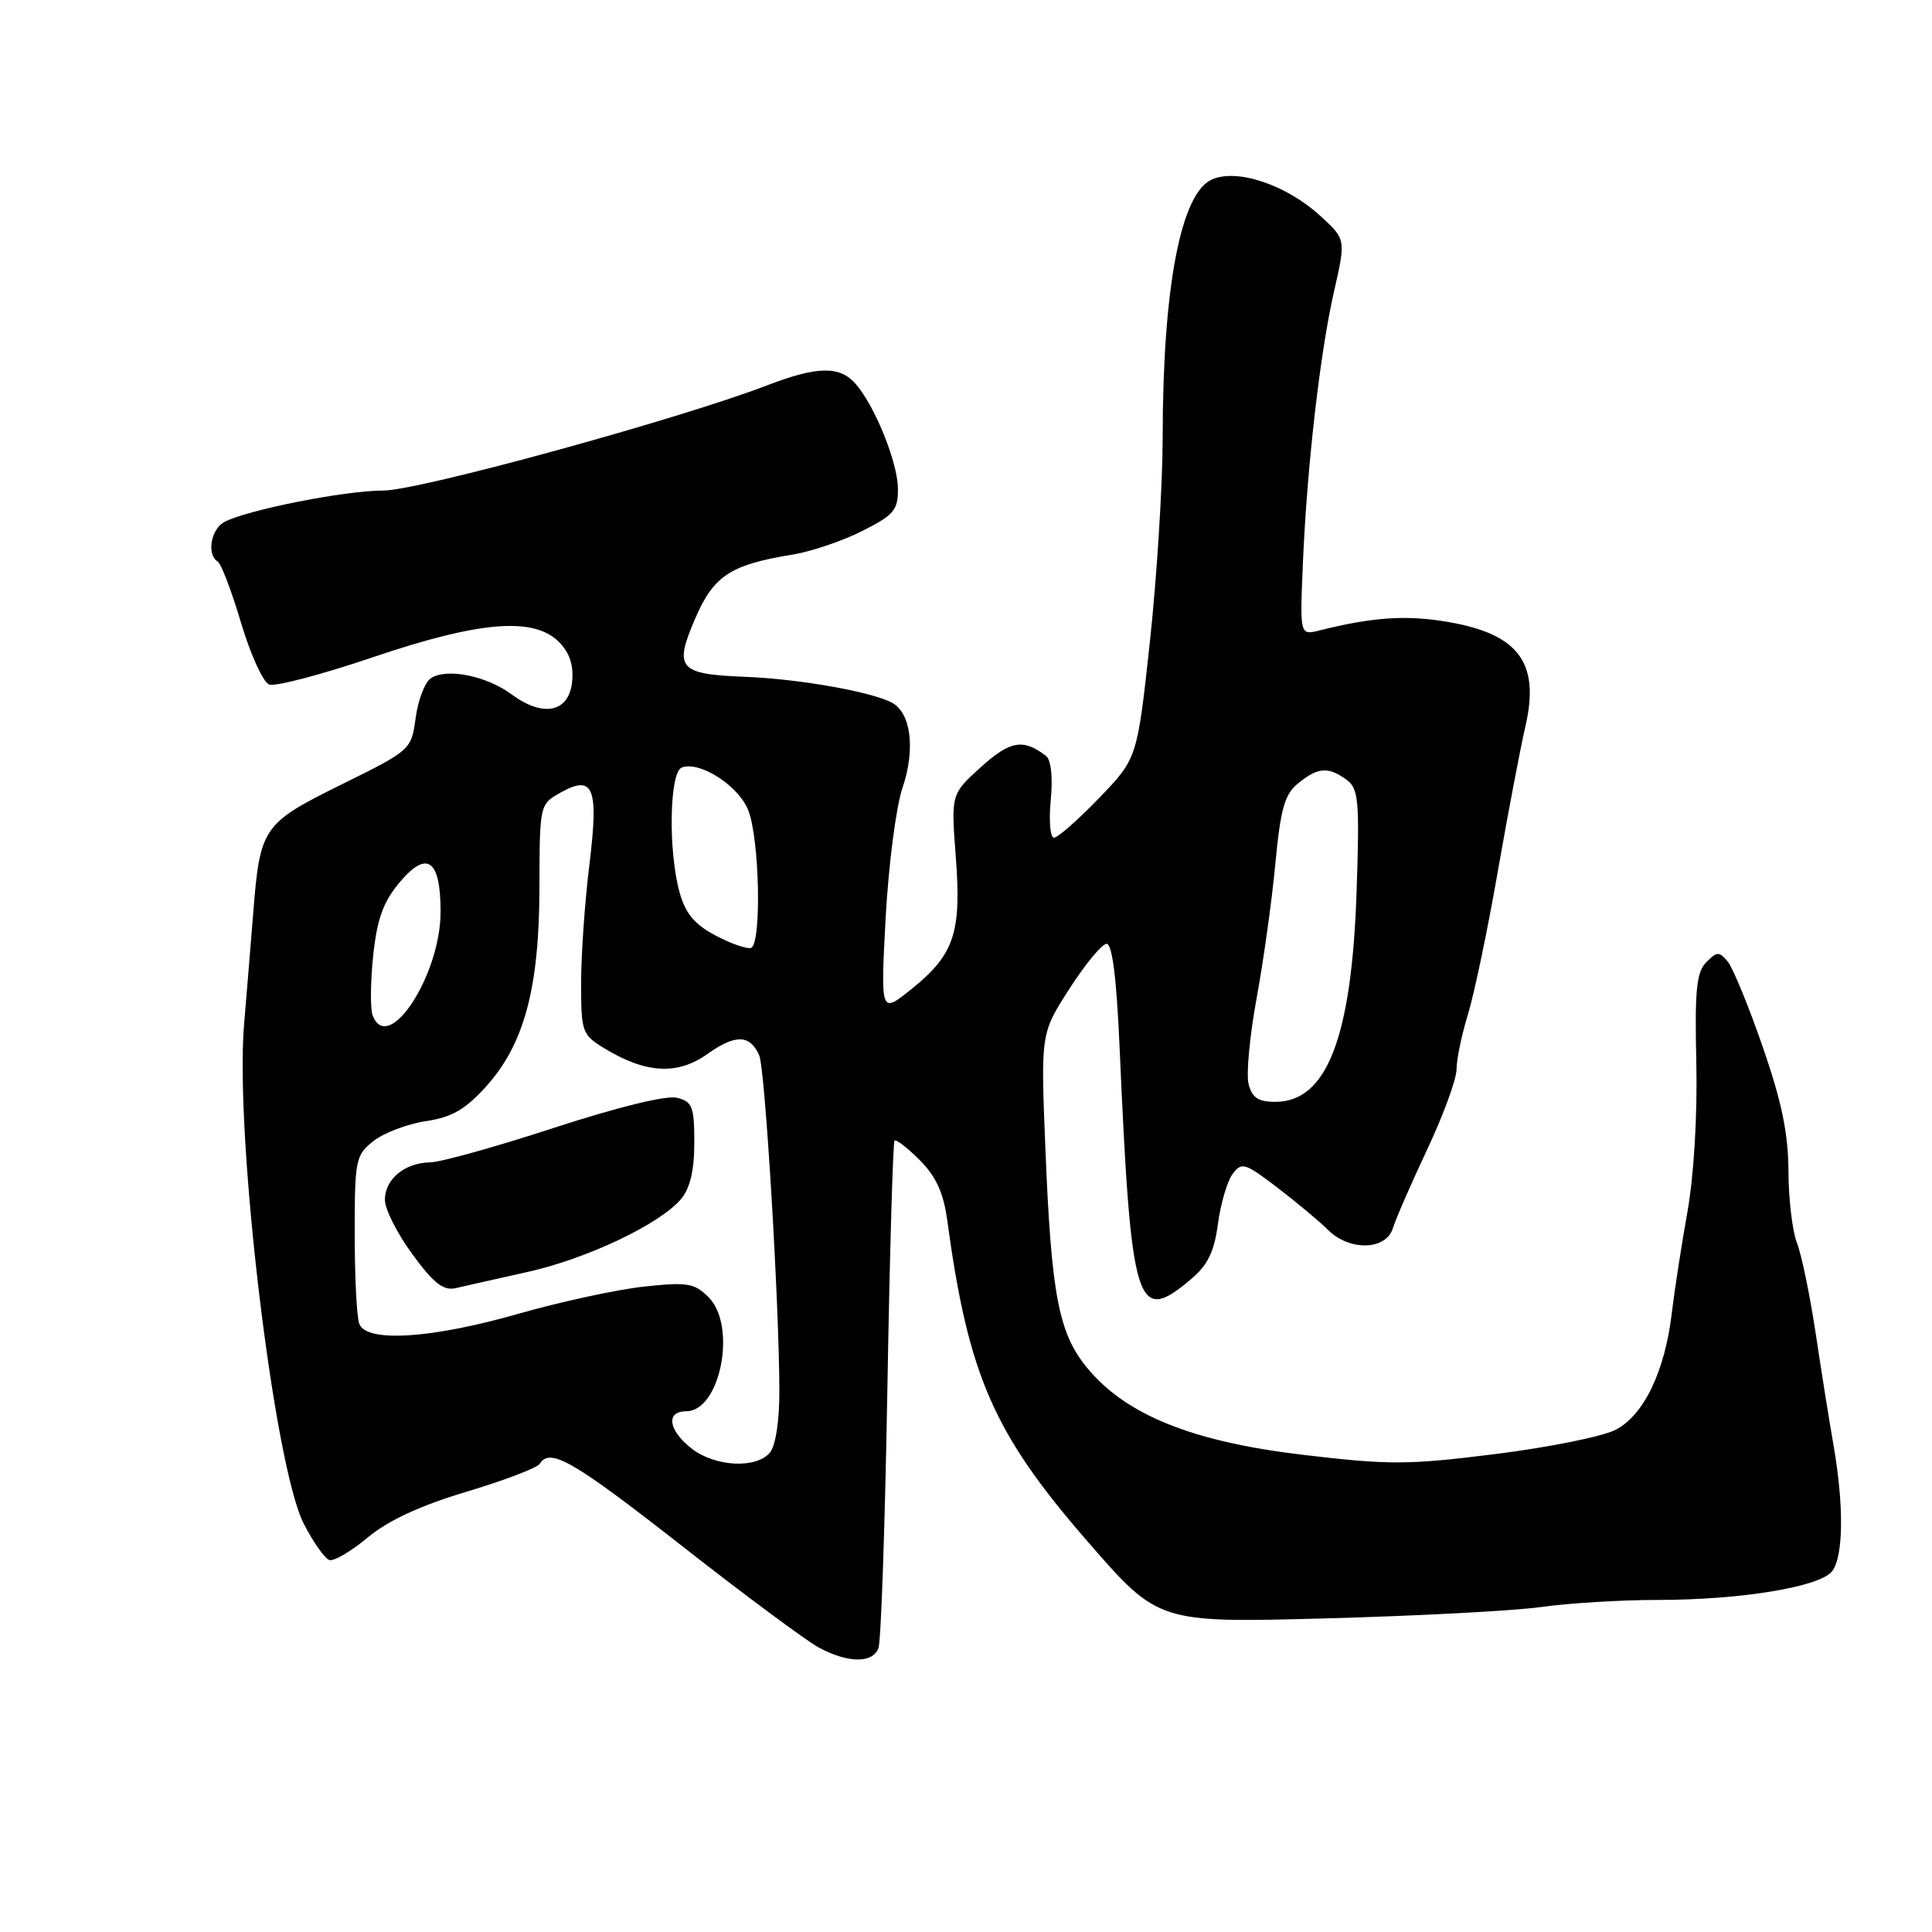 <?xml version="1.0" encoding="UTF-8" standalone="no"?>
<!DOCTYPE svg PUBLIC "-//W3C//DTD SVG 1.1//EN" "http://www.w3.org/Graphics/SVG/1.1/DTD/svg11.dtd" >
<svg xmlns="http://www.w3.org/2000/svg" xmlns:xlink="http://www.w3.org/1999/xlink" version="1.1" viewBox="0 0 256 256">
 <g >
 <path fill="currentColor"
d=" M 116.40 218.39 C 116.74 217.51 117.27 202.10 117.58 184.15 C 117.89 166.21 118.32 151.35 118.53 151.14 C 118.74 150.93 120.24 152.09 121.87 153.72 C 124.01 155.86 125.01 158.04 125.50 161.59 C 128.31 182.31 131.63 189.91 144.16 204.31 C 153.49 215.03 153.49 215.03 175.50 214.45 C 187.60 214.13 200.51 213.45 204.19 212.94 C 207.87 212.42 214.81 212.00 219.61 212.00 C 230.62 212.00 241.12 210.28 242.75 208.21 C 244.27 206.28 244.35 199.57 242.95 191.50 C 242.37 188.20 241.30 181.45 240.56 176.50 C 239.81 171.55 238.71 166.23 238.10 164.68 C 237.50 163.14 236.99 158.86 236.98 155.18 C 236.96 150.22 236.09 145.98 233.57 138.71 C 231.71 133.33 229.62 128.25 228.93 127.41 C 227.81 126.06 227.50 126.07 226.09 127.50 C 224.79 128.81 224.55 131.20 224.77 140.78 C 224.93 147.73 224.45 155.72 223.61 160.48 C 222.82 164.89 221.88 170.97 221.52 174.00 C 220.60 181.74 217.81 187.53 214.07 189.46 C 212.37 190.34 205.20 191.79 198.14 192.67 C 186.56 194.12 184.08 194.13 172.64 192.77 C 157.98 191.03 149.20 187.49 144.07 181.27 C 140.27 176.66 139.31 171.66 138.52 152.22 C 137.90 136.93 137.90 136.93 141.70 131.02 C 143.79 127.77 146.00 125.09 146.62 125.06 C 147.37 125.02 147.95 129.56 148.35 138.75 C 149.88 173.36 150.57 175.60 157.79 169.52 C 160.03 167.64 160.89 165.88 161.38 162.20 C 161.73 159.53 162.60 156.56 163.31 155.58 C 164.52 153.94 164.93 154.06 169.28 157.38 C 171.84 159.34 174.86 161.86 175.97 162.97 C 178.80 165.80 183.66 165.68 184.56 162.75 C 184.94 161.51 187.00 156.80 189.13 152.27 C 191.26 147.74 193.00 142.98 193.00 141.68 C 193.00 140.38 193.68 137.11 194.51 134.41 C 195.34 131.71 197.12 123.20 198.46 115.50 C 199.81 107.80 201.45 99.14 202.12 96.27 C 204.13 87.60 201.11 83.80 191.00 82.27 C 185.93 81.51 181.61 81.84 174.87 83.53 C 172.24 84.19 172.24 84.19 172.63 74.84 C 173.18 61.87 174.90 46.79 176.77 38.60 C 178.34 31.70 178.34 31.70 174.92 28.58 C 170.40 24.46 163.87 22.28 160.55 23.80 C 156.44 25.67 154.07 38.14 154.06 58.00 C 154.05 64.33 153.29 76.47 152.37 85.00 C 150.69 100.50 150.69 100.50 145.63 105.75 C 142.85 108.64 140.16 111.00 139.66 111.00 C 139.16 111.00 138.96 108.75 139.23 106.00 C 139.52 102.98 139.27 100.67 138.60 100.16 C 135.58 97.84 133.85 98.14 129.98 101.64 C 126.01 105.23 126.01 105.23 126.65 113.56 C 127.42 123.60 126.44 126.51 120.76 131.07 C 116.68 134.35 116.68 134.35 117.35 121.66 C 117.73 114.68 118.73 106.92 119.58 104.41 C 121.32 99.28 120.72 94.45 118.17 93.10 C 115.40 91.64 105.79 89.95 98.70 89.68 C 89.93 89.34 89.27 88.57 92.10 82.00 C 94.55 76.29 96.76 74.83 105.00 73.49 C 107.47 73.09 111.64 71.68 114.25 70.36 C 118.46 68.24 119.00 67.60 118.98 64.73 C 118.95 61.22 115.85 53.60 113.29 50.77 C 111.21 48.47 108.23 48.54 101.76 51.02 C 90.01 55.54 55.52 65.00 50.79 65.00 C 45.72 65.00 32.82 67.55 29.75 69.15 C 27.94 70.10 27.36 73.48 28.84 74.40 C 29.31 74.69 30.70 78.35 31.94 82.53 C 33.19 86.72 34.86 90.39 35.66 90.70 C 36.46 91.01 42.60 89.39 49.31 87.12 C 63.51 82.30 70.70 81.70 74.06 85.06 C 75.47 86.47 76.02 88.12 75.81 90.31 C 75.41 94.39 72.00 95.11 67.81 92.02 C 64.46 89.54 59.16 88.48 57.08 89.88 C 56.30 90.40 55.40 92.75 55.08 95.10 C 54.50 99.36 54.46 99.40 45.27 103.94 C 34.79 109.12 34.46 109.60 33.55 121.00 C 33.22 125.12 32.68 131.76 32.34 135.75 C 31.10 150.65 36.31 194.25 40.26 201.92 C 41.51 204.35 43.03 206.51 43.63 206.71 C 44.23 206.91 46.52 205.57 48.72 203.73 C 51.43 201.47 55.66 199.51 61.82 197.66 C 66.83 196.16 71.19 194.50 71.52 193.96 C 72.87 191.78 75.94 193.55 90.37 204.85 C 98.69 211.37 106.85 217.42 108.50 218.31 C 112.37 220.39 115.62 220.42 116.40 218.39 Z  M 91.63 191.93 C 88.54 189.50 88.19 187.00 90.93 187.00 C 95.45 187.00 97.68 175.68 93.89 171.89 C 92.02 170.02 91.09 169.86 85.35 170.48 C 81.80 170.86 74.31 172.48 68.70 174.08 C 57.16 177.38 48.57 177.93 47.61 175.42 C 47.27 174.55 47.00 169.18 47.00 163.49 C 47.00 153.66 47.12 153.05 49.49 151.19 C 50.86 150.11 53.98 148.93 56.42 148.56 C 59.86 148.05 61.65 147.02 64.39 143.99 C 69.47 138.37 71.46 130.93 71.48 117.55 C 71.50 106.68 71.52 106.58 74.21 105.06 C 78.66 102.56 79.36 104.30 78.09 114.64 C 77.49 119.51 77.00 126.54 77.00 130.26 C 77.00 136.77 77.12 137.10 80.12 138.93 C 85.60 142.26 89.78 142.48 93.75 139.65 C 97.45 137.02 99.36 137.07 100.60 139.83 C 101.37 141.56 103.24 172.43 103.27 184.22 C 103.29 188.21 102.78 191.56 102.02 192.47 C 100.22 194.65 94.73 194.36 91.63 191.93 Z  M 69.82 168.56 C 77.76 166.81 87.45 162.20 90.25 158.87 C 91.44 157.45 92.00 155.06 92.00 151.41 C 92.00 146.64 91.74 145.97 89.70 145.46 C 88.30 145.11 81.90 146.68 73.45 149.43 C 65.78 151.94 58.38 154.00 57.00 154.02 C 53.62 154.08 51.00 156.24 51.00 158.98 C 51.00 160.22 52.64 163.47 54.65 166.20 C 57.48 170.07 58.77 171.07 60.40 170.68 C 61.55 170.41 65.79 169.46 69.82 168.56 Z  M 165.44 143.63 C 165.12 142.33 165.59 137.26 166.49 132.38 C 167.39 127.50 168.52 119.46 168.98 114.53 C 169.69 107.10 170.21 105.25 172.03 103.78 C 174.64 101.66 176.01 101.56 178.41 103.31 C 180.02 104.49 180.16 105.98 179.76 118.06 C 179.11 137.48 175.82 146.00 168.98 146.00 C 166.72 146.00 165.90 145.45 165.44 143.63 Z  M 49.38 134.55 C 49.05 133.68 49.08 130.11 49.45 126.61 C 49.98 121.70 50.78 119.50 52.98 116.88 C 56.60 112.60 58.38 113.90 58.38 120.81 C 58.38 129.24 51.42 139.87 49.38 134.55 Z  M 94.80 123.95 C 92.04 122.50 90.83 121.05 90.05 118.25 C 88.52 112.72 88.70 102.33 90.34 101.70 C 92.68 100.80 97.78 104.05 99.12 107.29 C 100.65 110.99 100.95 125.17 99.50 125.61 C 98.95 125.77 96.83 125.03 94.80 123.95 Z "/>
</g>
</svg>